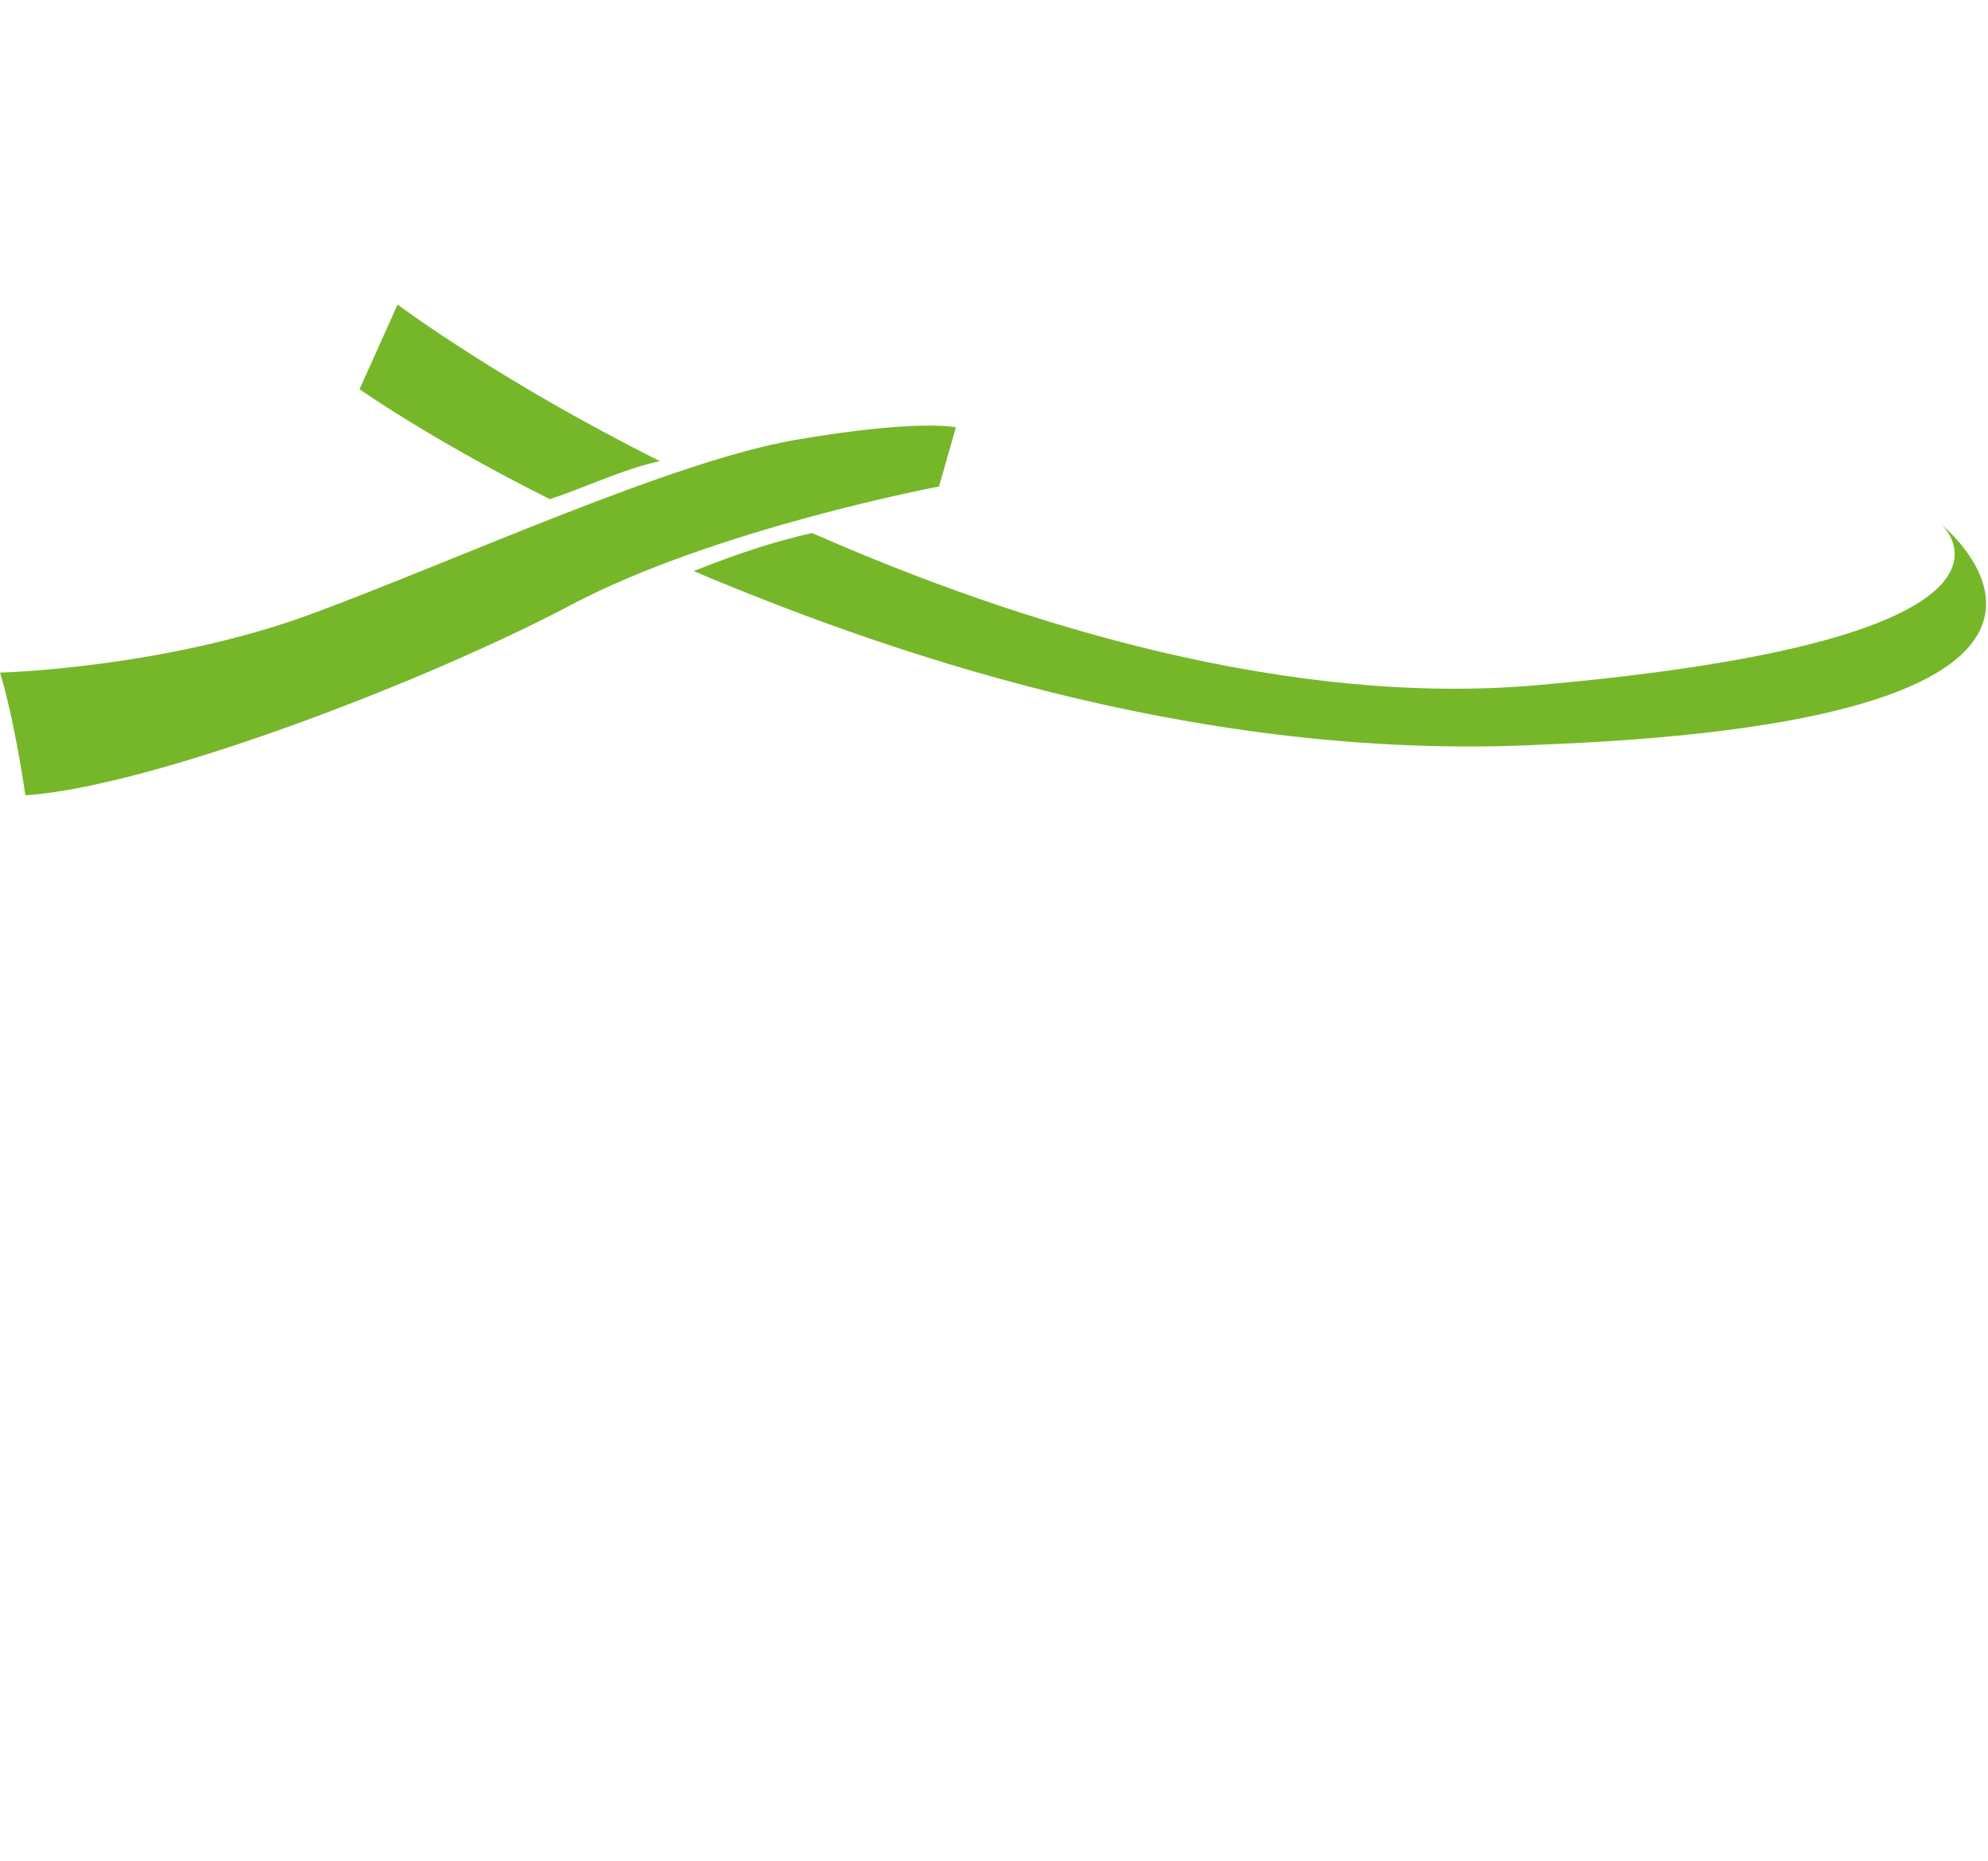 <svg    viewBox="0 0 47 44" fill="none" xmlns="http://www.w3.org/2000/svg" >

    <path
      d="M43,18.9c-1-2.3-1.6-4.8-1.5-7.3c0.2-2.3,1.1-4.4,2-6.5c-1.6,1.6-2.8,3.7-3.2,6c-0.3,1.8,0.1,3.7,0.6,5.5
		c0.6,1.9,1.6,3.7,2.5,5.5c0.9,1.7,1.9,3.5,1.7,5.5C46,24.6,44,21.4,43,18.9z"
    />
    <path d="M32.4,16.4c0.3,0,0.6-0.3,0.6-0.6c0-0.4-0.3-0.6-0.6-0.6s-0.6,0.3-0.6,0.6C31.8,16.1,32.1,16.4,32.4,16.4z" />
    <path
      d="M21.9,17.9C21.9,17.9,21.9,17.9,21.9,17.9c-0.3-0.2-0.5-0.3-0.6-0.4c1-2.1,2.1-4.1,3.1-6.3
		c0.8-1.8,1.5-3.7,1.6-5.7c0.1-2-0.4-4.1-1.7-5.5c1.4,2.4,1.2,5.5,0.2,8c-1.1,2.6-2.6,4.9-4.1,7.3c-2.1,3.5-4.3,7.3-4.7,11.6
		c-0.4,5.1,2.2,10.5,5.1,14.4c0.3,0.4,0.6,0.8,0.9,1.1c-0.8-1.8-1.5-3.5-2.1-5.3c-0.9-2.6-1.7-5.3-1.9-8.1
		c-0.2-3.7,1.4-7.1,2.9-10.3c0-0.1,0.1-0.1,0.1-0.2c0.7,0.2,4.1,1.5,7,5.3c3.3,4.3,3.7,20,3.7,20s0-11.4,0.2-12.7
		c0.4-3.1,1.4-4.7,5-5.5c3.6-0.8,7.5-0.9,7.5-0.9s-6.2-1.2-12-2.7C27.7,21.1,23.7,18.9,21.9,17.9z"
    />
    <path
      d="M15.6,10.9c-3.8-1.9-6.2-3.7-6.2-3.7l-0.9,2c0,0,1.7,1.2,4.5,2.6C13.9,11.5,14.7,11.1,15.6,10.9z"
      fill="#76B72A"
    />
    <path
      d="M45.9,12.4c0,0,3,2.7-9.6,3.8c-5.8,0.5-12.1-1.4-17.1-3.6c-0.9,0.2-1.8,0.5-2.8,0.9c5.2,2.2,12.4,4.5,20.1,4.1
		C51.6,17,45.9,12.4,45.9,12.4z"
      fill="#76B72A"
    />
    <path
      d="M0,15.9c0,0,3.9-0.1,7.4-1.4s8.5-3.6,11.4-4.1s3.8-0.3,3.8-0.3l-0.4,1.4c0,0-5.3,1-8.7,2.8s-9.9,4.3-12.9,4.5
	C0.3,16.8,0,15.9,0,15.9z"
      fill="#76B72A"
    />
  </svg>